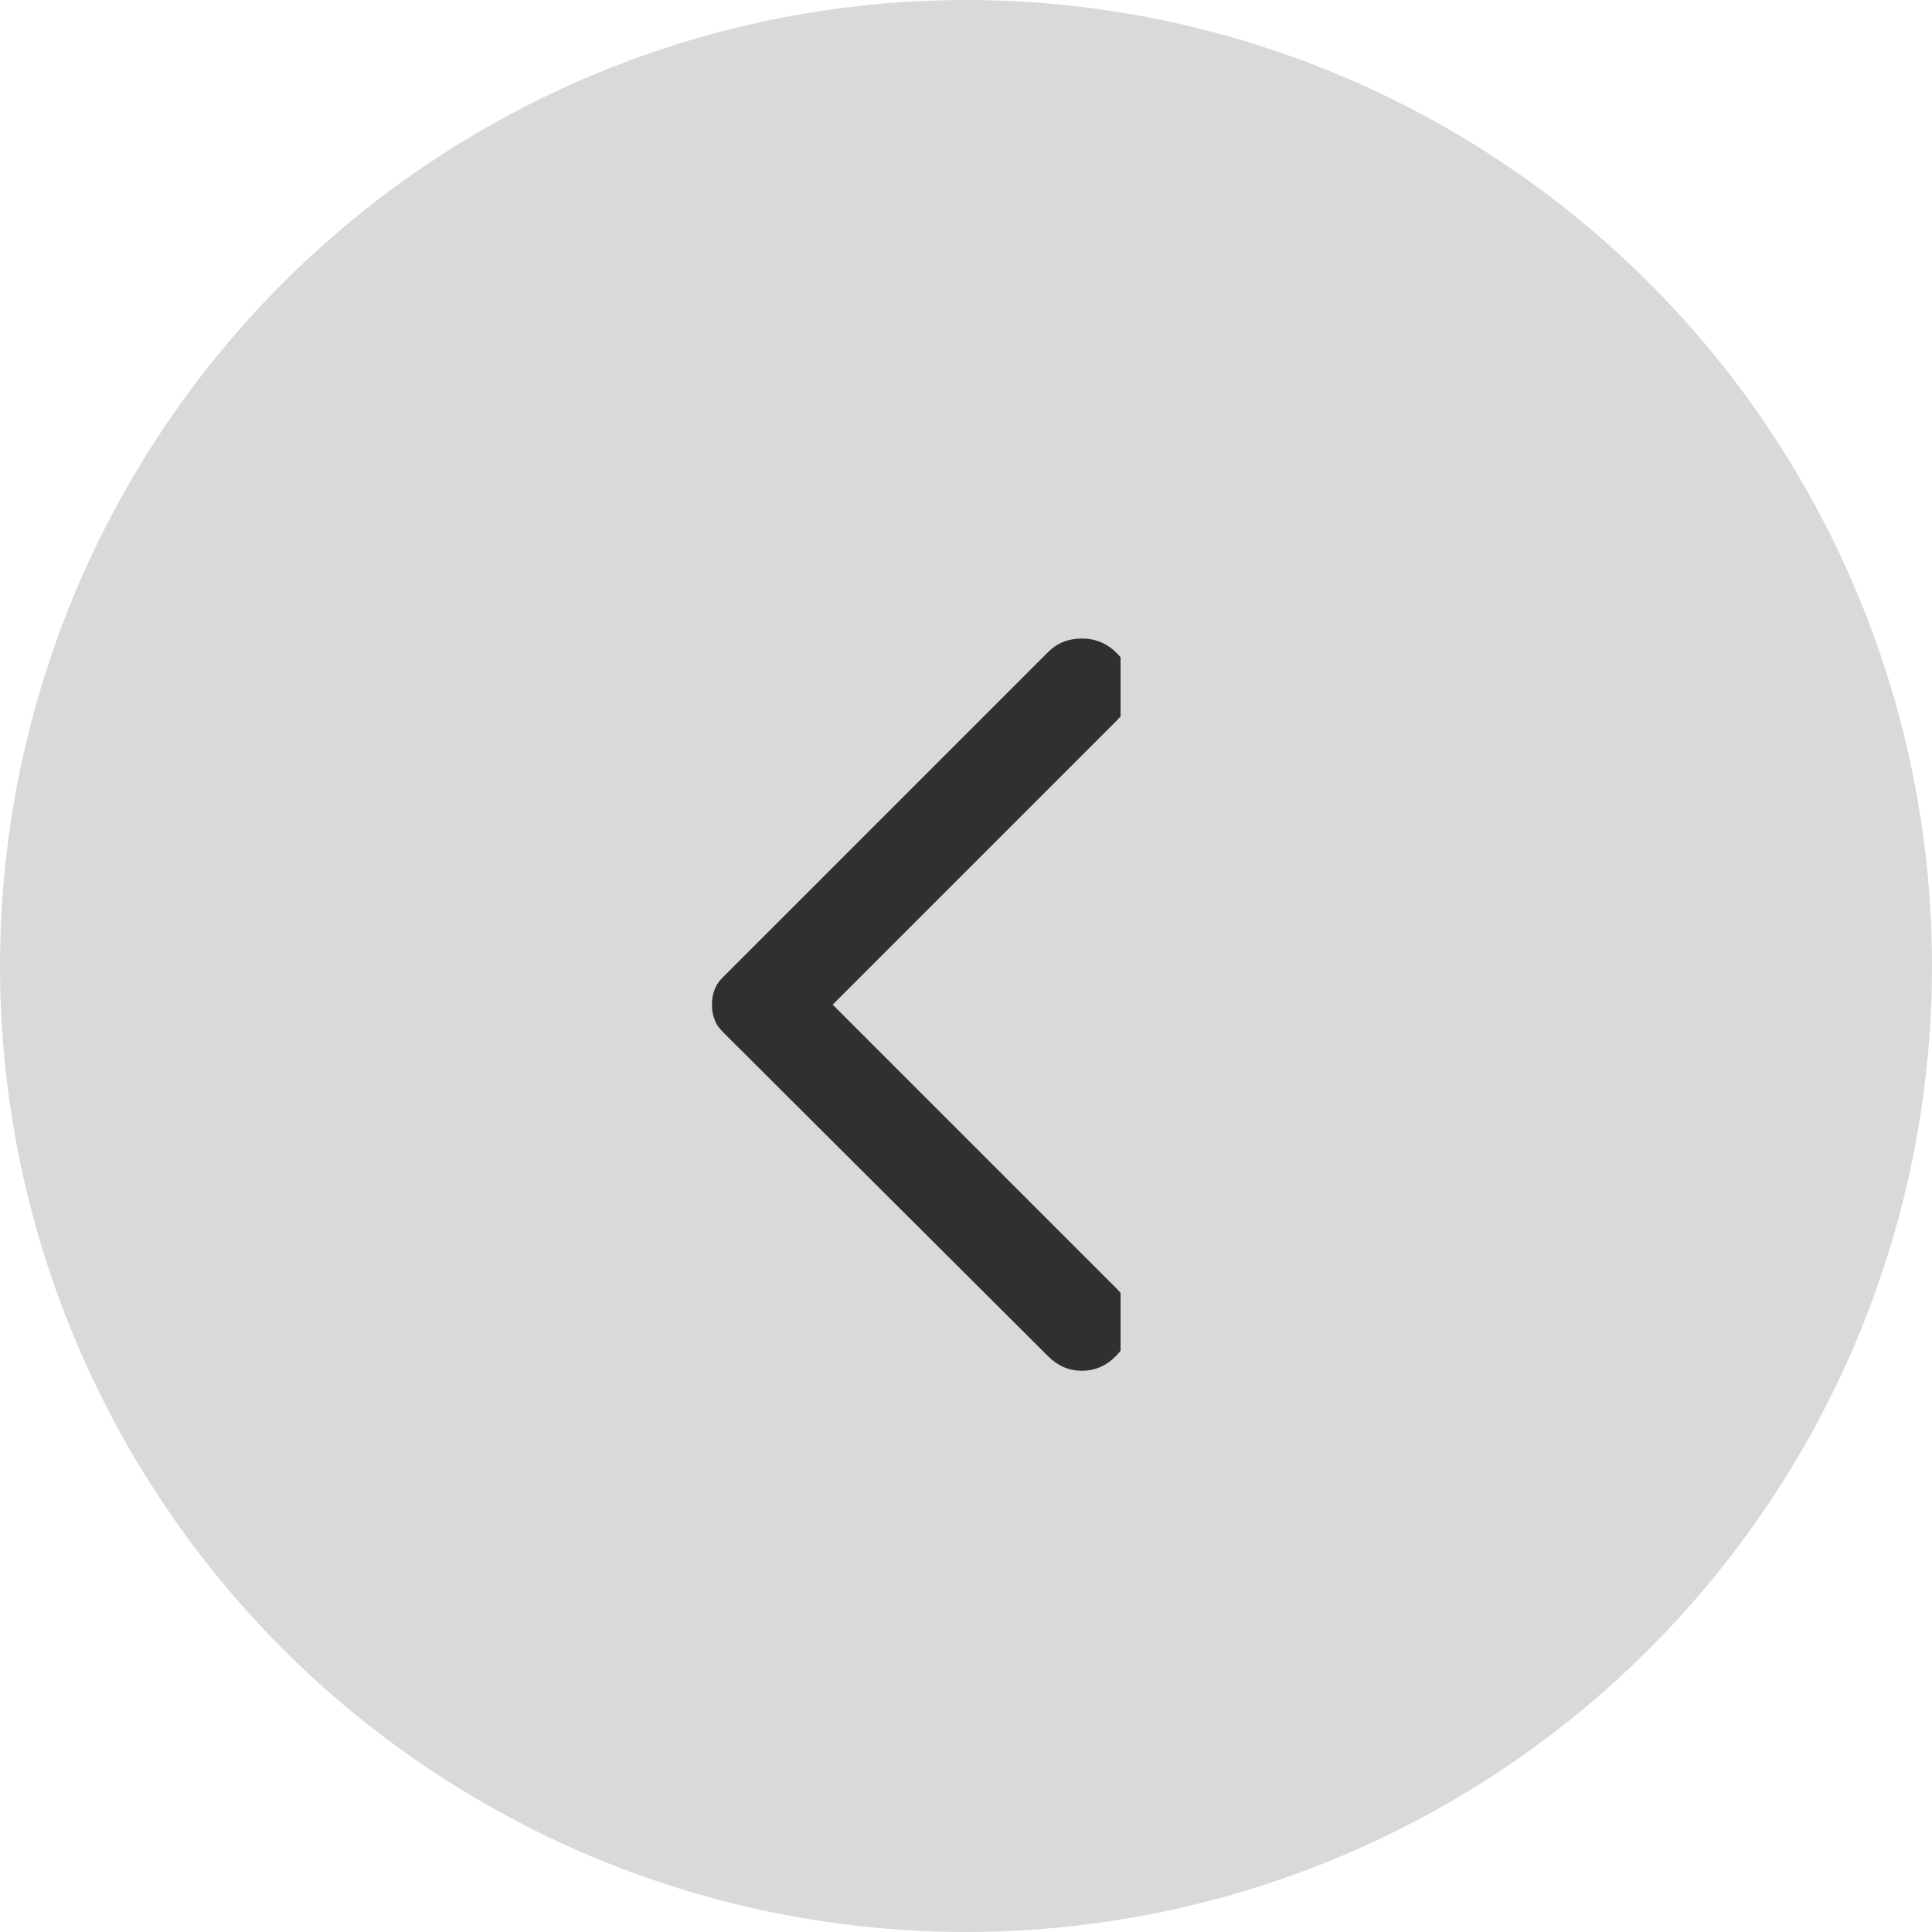 <svg width="50" height="50" viewBox="0 0 50 50" fill="none" xmlns="http://www.w3.org/2000/svg">
<circle cx="25" cy="25" r="25" fill="#D9D9D9"/>
<g clip-path="url(#clip0_20531_3185)">
<path d="M27.125 35.1L18.7 26.7C18.6 26.6 18.529 26.492 18.488 26.375C18.446 26.259 18.425 26.134 18.425 26C18.425 25.867 18.446 25.742 18.488 25.625C18.529 25.509 18.6 25.4 18.7 25.3L27.125 16.875C27.358 16.642 27.65 16.525 28 16.525C28.35 16.525 28.65 16.65 28.9 16.9C29.15 17.15 29.275 17.442 29.275 17.775C29.275 18.109 29.15 18.4 28.9 18.65L21.55 26L28.9 33.35C29.133 33.584 29.25 33.871 29.25 34.212C29.25 34.554 29.125 34.85 28.875 35.1C28.625 35.35 28.333 35.475 28 35.475C27.666 35.475 27.375 35.35 27.125 35.1Z" fill="#303030"/>
</g>
<defs>
<clipPath id="clip0_20531_3185">
<rect width="11" height="24" fill="white" transform="translate(18 14)"/>
</clipPath>
</defs>
</svg>
